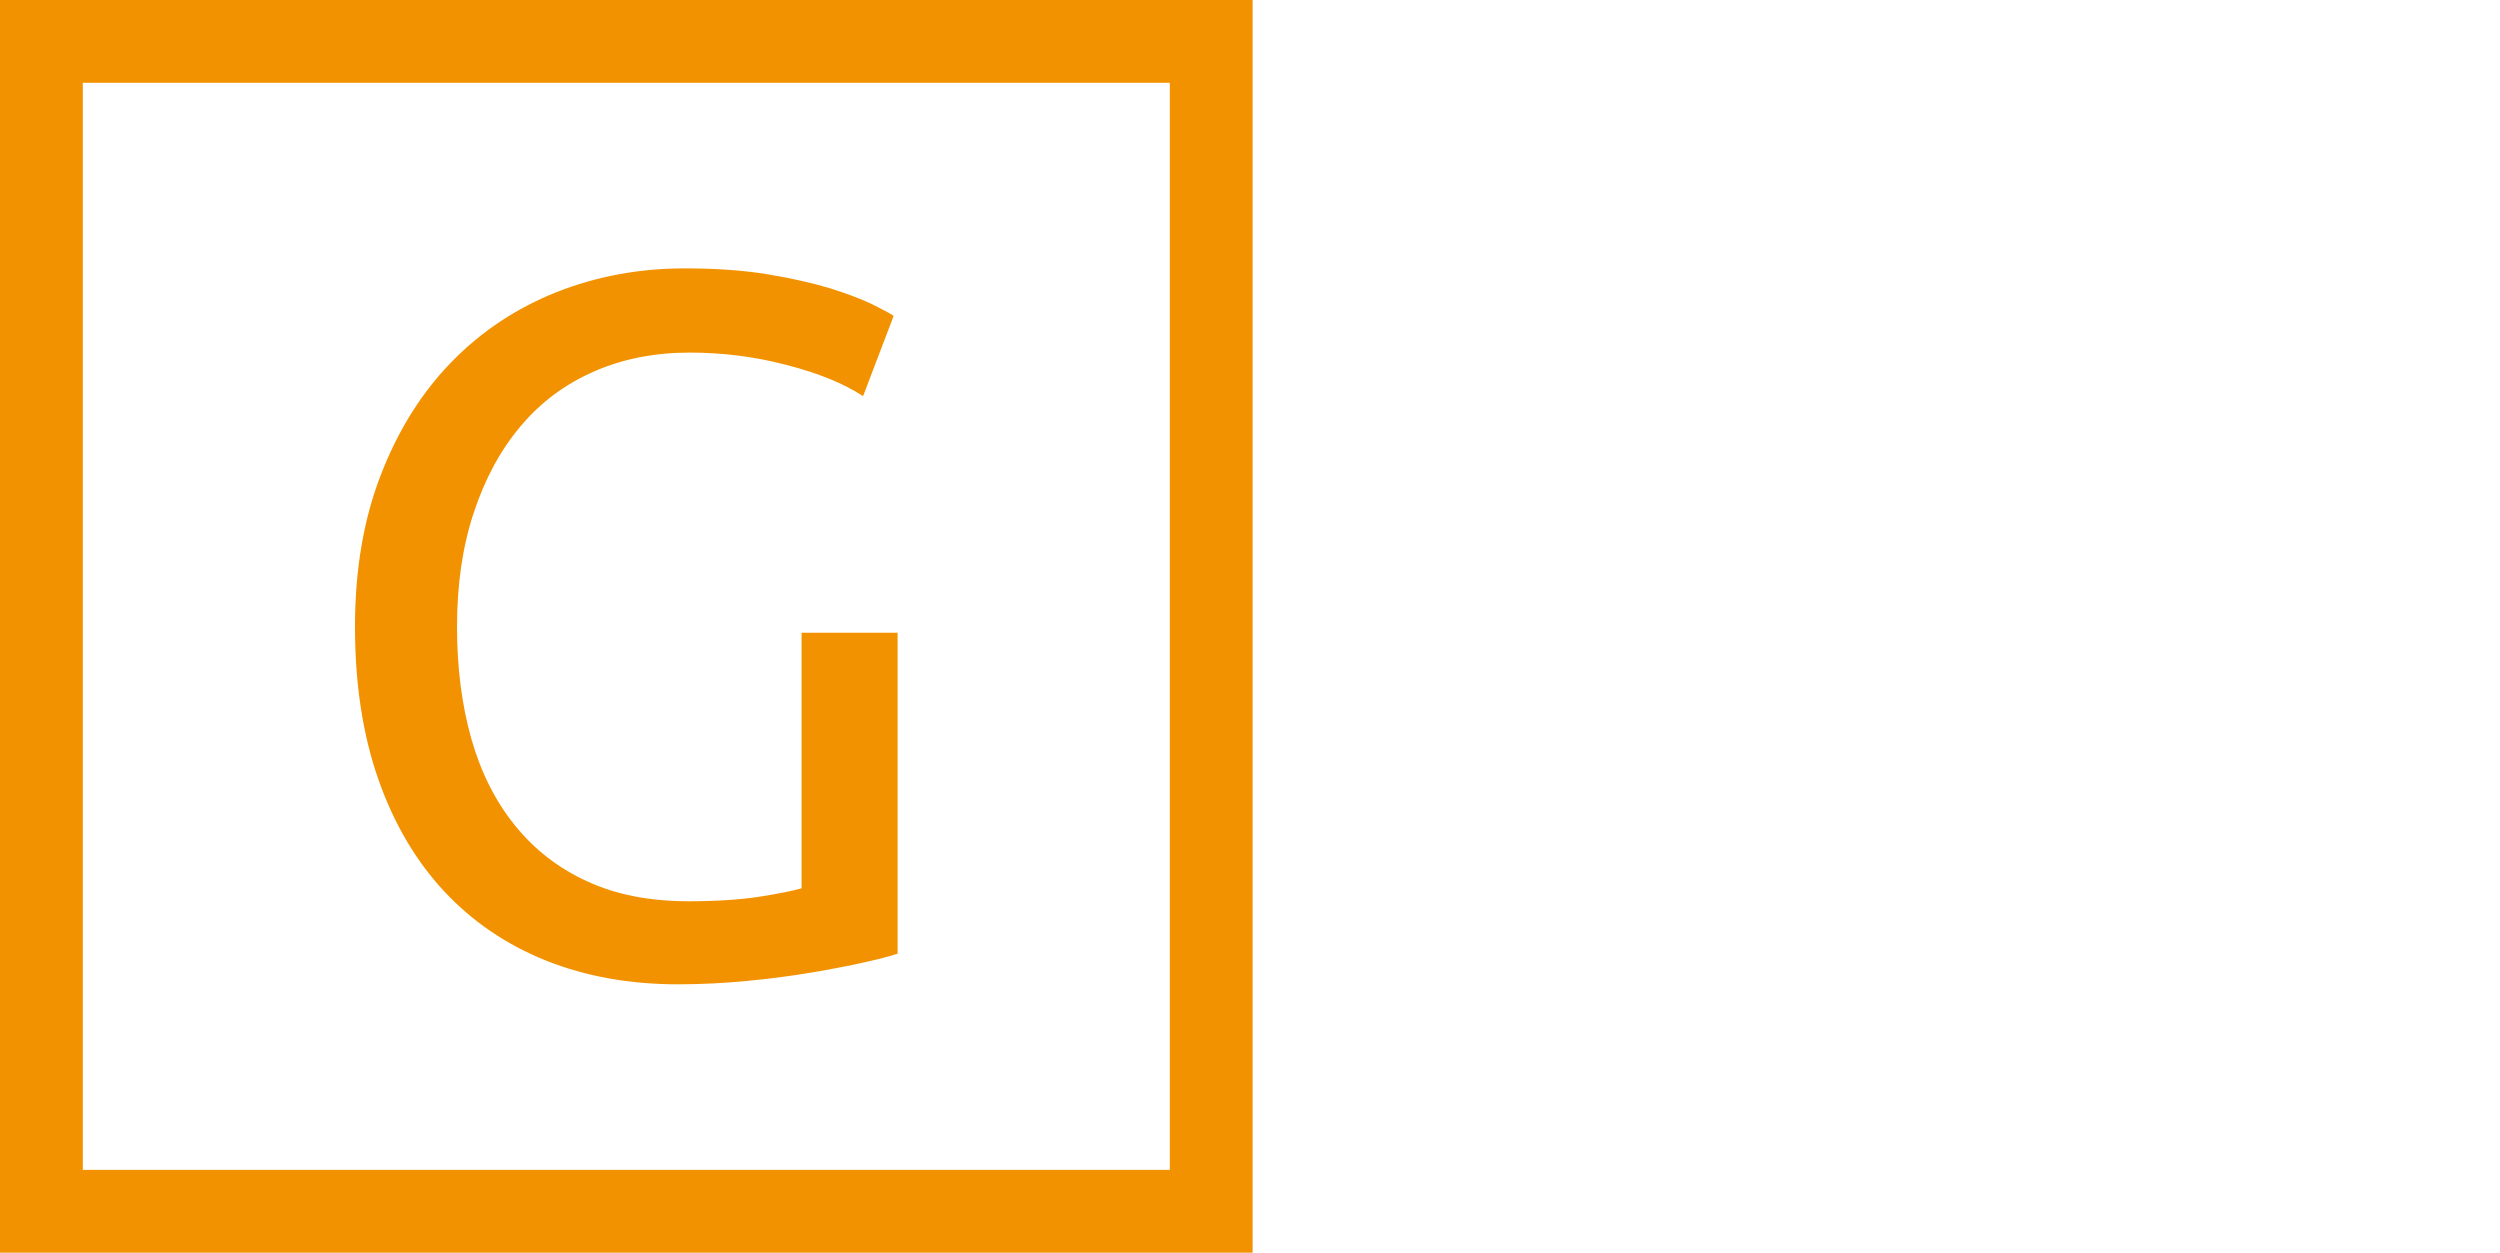 <?xml version="1.0" encoding="utf-8"?>
<!-- Generator: Adobe Illustrator 14.0.0, SVG Export Plug-In . SVG Version: 6.00 Build 43363)  -->
<!DOCTYPE svg PUBLIC "-//W3C//DTD SVG 1.1//EN" "http://www.w3.org/Graphics/SVG/1.1/DTD/svg11.dtd">
<svg version="1.1" id="Layer_1" xmlns="http://www.w3.org/2000/svg" xmlns:xlink="http://www.w3.org/1999/xlink" x="0px" y="0px"
	 width="30.191px" height="15.128px" viewBox="0 0 30.191 15.128" enable-background="new 0 0 30.191 15.128" xml:space="preserve">
<g>
	<g>
		<path fill="#F39200" d="M15.127,15.128H0V0h15.127V15.128L15.127,15.128z M1,14.128h13.127V1H1V14.128L1,14.128z"/>
	</g>
	<g>
		<path fill="#F39200" d="M9.68,10.727c-0.104,0.031-0.273,0.065-0.508,0.102c-0.235,0.036-0.52,0.055-0.855,0.055
			c-0.471,0-0.878-0.08-1.225-0.24c-0.347-0.158-0.639-0.385-0.874-0.677c-0.235-0.29-0.41-0.639-0.526-1.045
			C5.577,8.514,5.519,8.064,5.519,7.57c0-0.511,0.067-0.971,0.203-1.381s0.325-0.76,0.569-1.046
			c0.242-0.288,0.538-0.507,0.885-0.658c0.347-0.152,0.731-0.227,1.153-0.227c0.398,0,0.789,0.049,1.172,0.15
			c0.385,0.099,0.689,0.224,0.922,0.376l0.369-0.969c-0.047-0.033-0.137-0.08-0.268-0.145c-0.132-0.063-0.302-0.126-0.508-0.191
			C9.808,3.417,9.559,3.36,9.268,3.312C8.976,3.264,8.645,3.241,8.269,3.241c-0.549,0-1.066,0.096-1.548,0.287
			c-0.482,0.192-0.903,0.47-1.262,0.837C5.1,4.731,4.814,5.183,4.604,5.722C4.393,6.26,4.287,6.876,4.287,7.57
			c0,0.693,0.095,1.307,0.282,1.841c0.187,0.535,0.453,0.985,0.794,1.352c0.343,0.367,0.753,0.646,1.232,0.838
			c0.479,0.19,1.009,0.286,1.59,0.286c0.288,0,0.571-0.015,0.849-0.042c0.28-0.027,0.537-0.061,0.771-0.101
			c0.236-0.04,0.443-0.08,0.623-0.12c0.178-0.04,0.316-0.075,0.412-0.107V7.641H9.68V10.727z"/>
	</g>
</g>
</svg>
